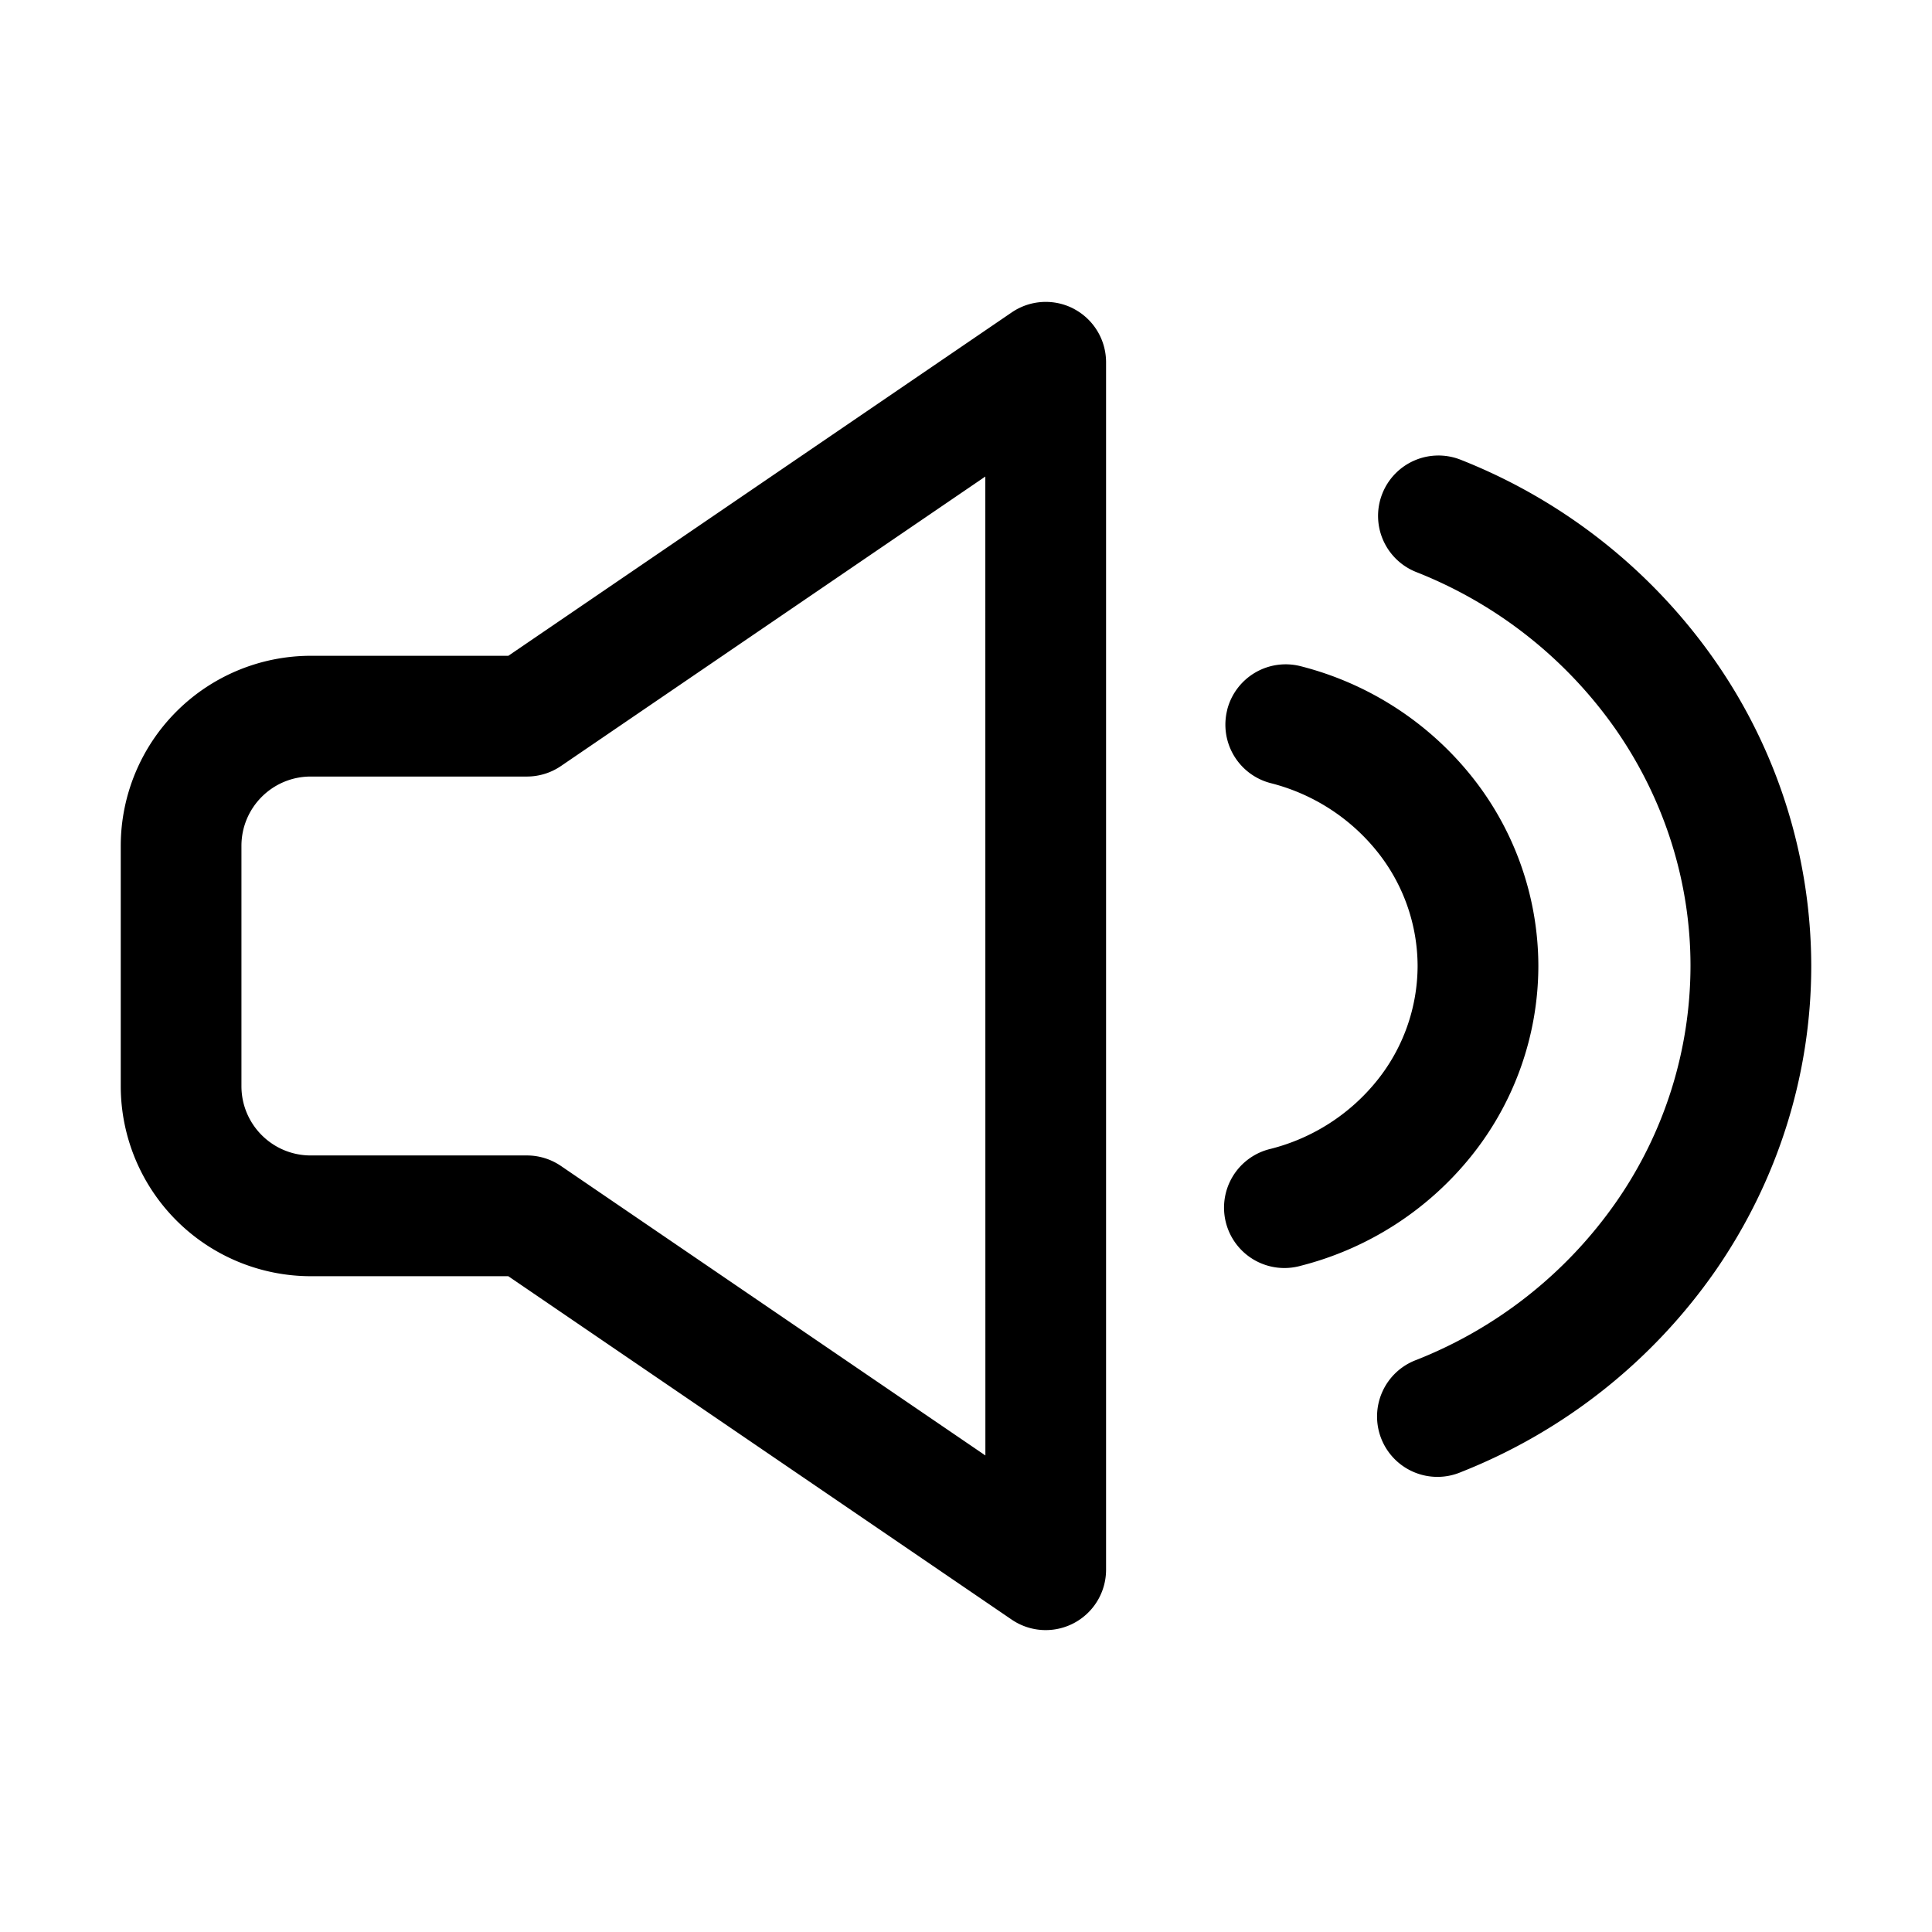<svg xmlns="http://www.w3.org/2000/svg" width="32" height="32" fill="none" class="persona-icon" viewBox="0 0 32 32"><path fill="currentColor" fill-rule="evenodd" d="M17.787 5.116A1 1 0 0 1 18.32 6v20a1 1 0 0 1-1.563.826l-8.338-5.688H5.147A3.15 3.15 0 0 1 2 17.99v-3.98a3.15 3.15 0 0 1 3.148-3.148H8.42l8.338-5.688a1 1 0 0 1 1.03-.058M16.32 7.893l-7.029 4.795a1 1 0 0 1-.564.174h-3.58c-.634 0-1.148.514-1.148 1.148v3.98c0 .634.514 1.148 1.148 1.148h3.58a1 1 0 0 1 .564.174l7.03 4.795zm4.007 3.86a1 1 0 0 1 1.218-.718 5.3 5.3 0 0 1 2.829 1.823A5.04 5.04 0 0 1 25.48 16a5.04 5.04 0 0 1-1.106 3.142 5.3 5.3 0 0 1-2.829 1.823 1 1 0 1 1-.5-1.936 3.3 3.3 0 0 0 1.764-1.133A3.04 3.04 0 0 0 23.48 16a3.04 3.04 0 0 0-.67-1.896 3.3 3.3 0 0 0-1.764-1.133 1 1 0 0 1-.718-1.218m2.568-3.578a1 1 0 0 1 1.3-.559 9.3 9.3 0 0 1 4.211 3.329A8.86 8.86 0 0 1 30 15.996c0 1.802-.554 3.56-1.588 5.053a9.3 9.3 0 0 1-4.21 3.332 1 1 0 1 1-.741-1.857 7.3 7.3 0 0 0 3.307-2.614 6.86 6.86 0 0 0 1.232-3.913c0-1.39-.43-2.75-1.235-3.911a7.3 7.3 0 0 0-3.31-2.612 1 1 0 0 1-.559-1.299" clip-rule="evenodd"/></svg>